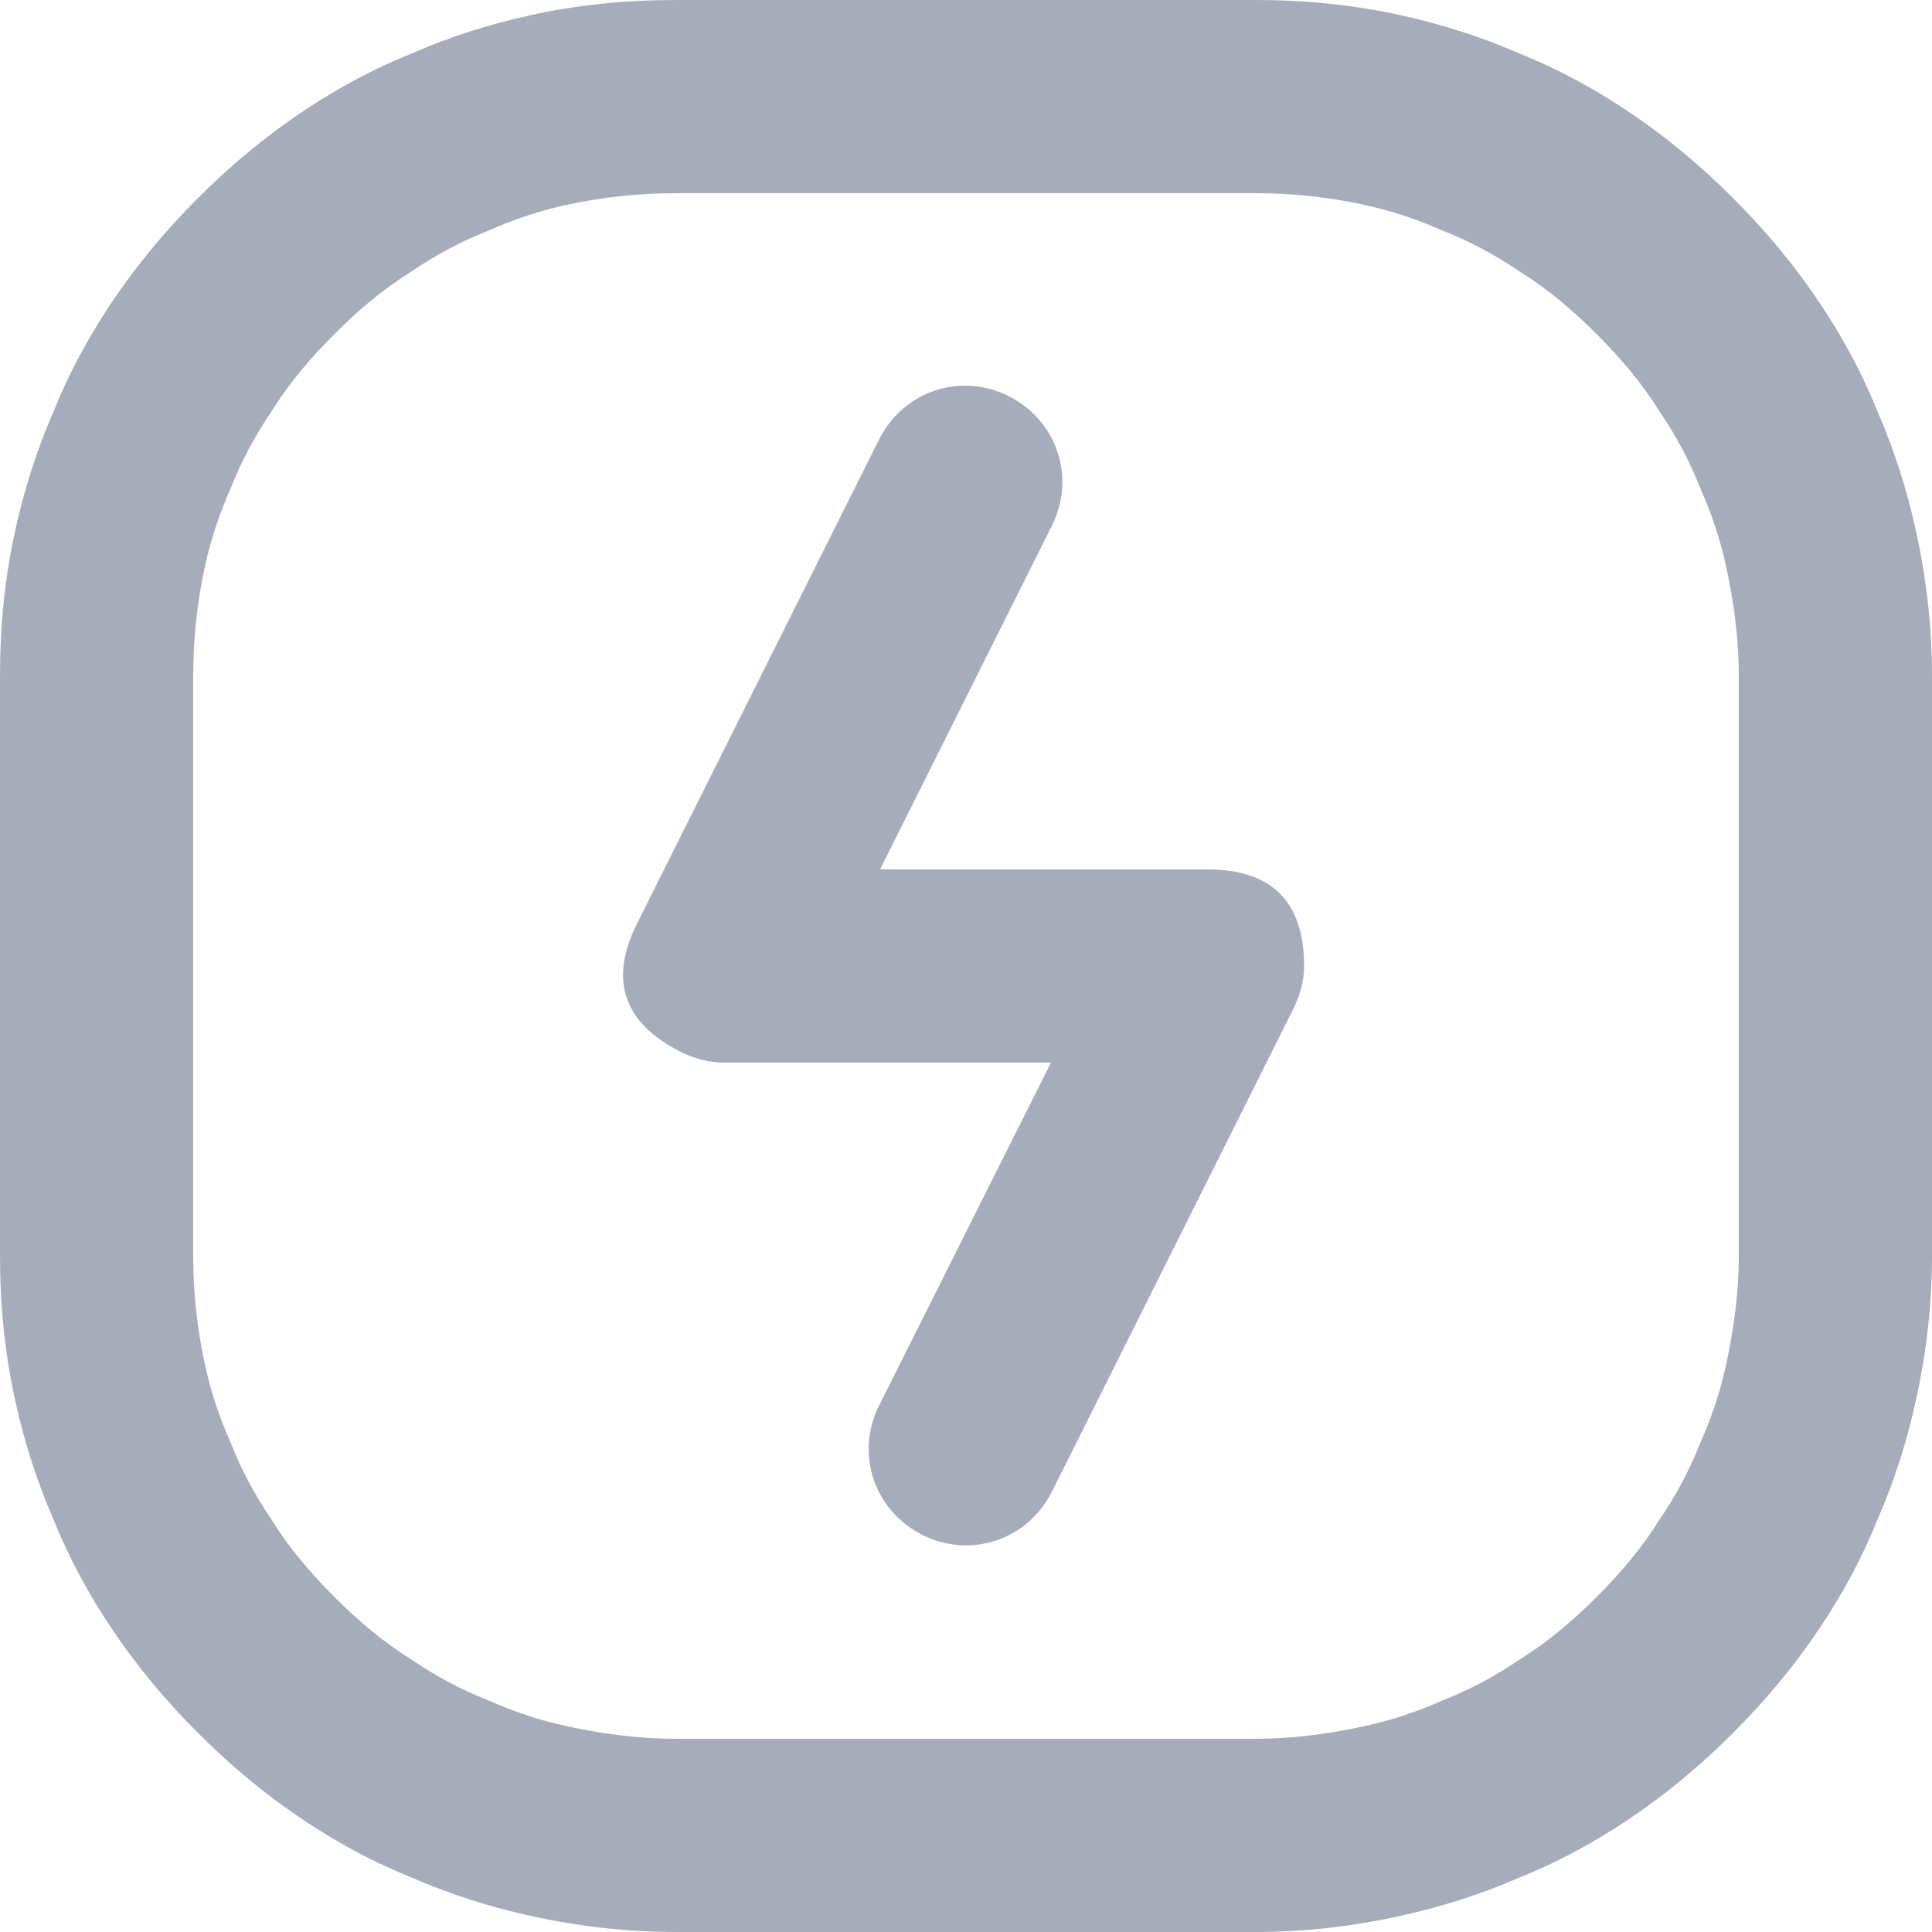 <svg width="20" height="20" viewBox="0 0 20 20" fill="none" xmlns="http://www.w3.org/2000/svg" xmlns:xlink="http://www.w3.org/1999/xlink">
	<desc>
			Created with Pixso.
	</desc>
	<defs/>
	<path id="Vector" d="M14.51 0.16C14.02 0.05 13.51 0 13 0L7 0C6.48 0 5.97 0.05 5.48 0.16C5.07 0.25 4.66 0.38 4.27 0.55C3.87 0.71 3.5 0.91 3.14 1.15C2.75 1.41 2.39 1.71 2.05 2.05C1.71 2.39 1.41 2.75 1.15 3.14C0.91 3.5 0.71 3.87 0.55 4.27C0.38 4.66 0.25 5.07 0.16 5.48C0.05 5.97 0 6.48 0 7L0 13C0 13.51 0.05 14.02 0.16 14.51C0.25 14.92 0.38 15.33 0.55 15.72C0.71 16.12 0.91 16.49 1.15 16.85C1.41 17.24 1.71 17.6 2.05 17.94C2.39 18.28 2.75 18.58 3.14 18.84C3.5 19.08 3.87 19.28 4.27 19.44C4.66 19.61 5.07 19.74 5.48 19.83C5.97 19.94 6.48 20 7 20L13 20C13.51 20 14.02 19.94 14.51 19.83C14.92 19.74 15.33 19.61 15.72 19.44C16.12 19.28 16.49 19.08 16.85 18.84C17.24 18.58 17.6 18.28 17.94 17.94C18.28 17.6 18.58 17.24 18.84 16.85C19.08 16.49 19.28 16.12 19.44 15.72C19.61 15.33 19.74 14.92 19.83 14.51C19.94 14.02 20 13.51 20 13L20 7C20 6.48 19.94 5.97 19.83 5.48C19.74 5.07 19.61 4.66 19.44 4.27C19.28 3.87 19.08 3.5 18.84 3.14C18.58 2.75 18.28 2.39 17.94 2.05C17.6 1.71 17.24 1.41 16.85 1.15C16.49 0.91 16.12 0.71 15.72 0.55C15.33 0.38 14.92 0.25 14.51 0.16ZM7 2L13 2C13.38 2 13.75 2.04 14.12 2.12C14.4 2.18 14.67 2.27 14.94 2.39C15.22 2.5 15.48 2.64 15.73 2.81C16.02 2.99 16.28 3.21 16.53 3.46C16.78 3.71 17 3.97 17.18 4.26C17.35 4.51 17.49 4.77 17.6 5.05C17.72 5.32 17.81 5.59 17.87 5.87C17.95 6.24 18 6.61 18 7L18 13C18 13.38 17.95 13.75 17.87 14.12C17.81 14.4 17.72 14.67 17.6 14.94C17.49 15.22 17.35 15.48 17.18 15.73C17 16.02 16.78 16.28 16.53 16.53C16.28 16.78 16.02 17 15.73 17.18C15.48 17.35 15.22 17.49 14.94 17.6C14.67 17.72 14.4 17.81 14.12 17.87C13.75 17.95 13.38 18 13 18L7 18C6.61 18 6.24 17.95 5.87 17.87C5.59 17.81 5.32 17.72 5.05 17.6C4.77 17.49 4.51 17.35 4.26 17.18C3.97 17 3.71 16.78 3.46 16.53C3.21 16.28 2.99 16.02 2.81 15.73C2.64 15.48 2.5 15.22 2.39 14.94C2.27 14.67 2.18 14.4 2.12 14.12C2.04 13.75 2 13.38 2 13L2 7C2 6.61 2.04 6.24 2.12 5.87C2.18 5.59 2.27 5.32 2.39 5.05C2.5 4.77 2.64 4.51 2.81 4.26C2.99 3.97 3.21 3.71 3.46 3.46C3.71 3.21 3.97 2.99 4.26 2.81C4.51 2.64 4.77 2.5 5.05 2.39C5.32 2.27 5.59 2.18 5.87 2.12C6.24 2.04 6.61 2 7 2ZM9.11 9L10.89 5.44C11.14 4.94 10.94 4.35 10.44 4.1C9.94 3.85 9.35 4.05 9.1 4.55L6.6 9.55C6.3 10.14 6.45 10.59 7.05 10.89C7.19 10.96 7.34 11 7.5 11L10.88 11L9.1 14.55C8.85 15.05 9.05 15.64 9.55 15.89C10.05 16.14 10.64 15.94 10.89 15.44L13.39 10.44C13.46 10.3 13.5 10.15 13.5 10C13.5 9.33 13.16 9 12.5 9L9.11 9Z" fill="#A6ACBA" fill-opacity="1" fill-rule="evenodd"/>
</svg>
